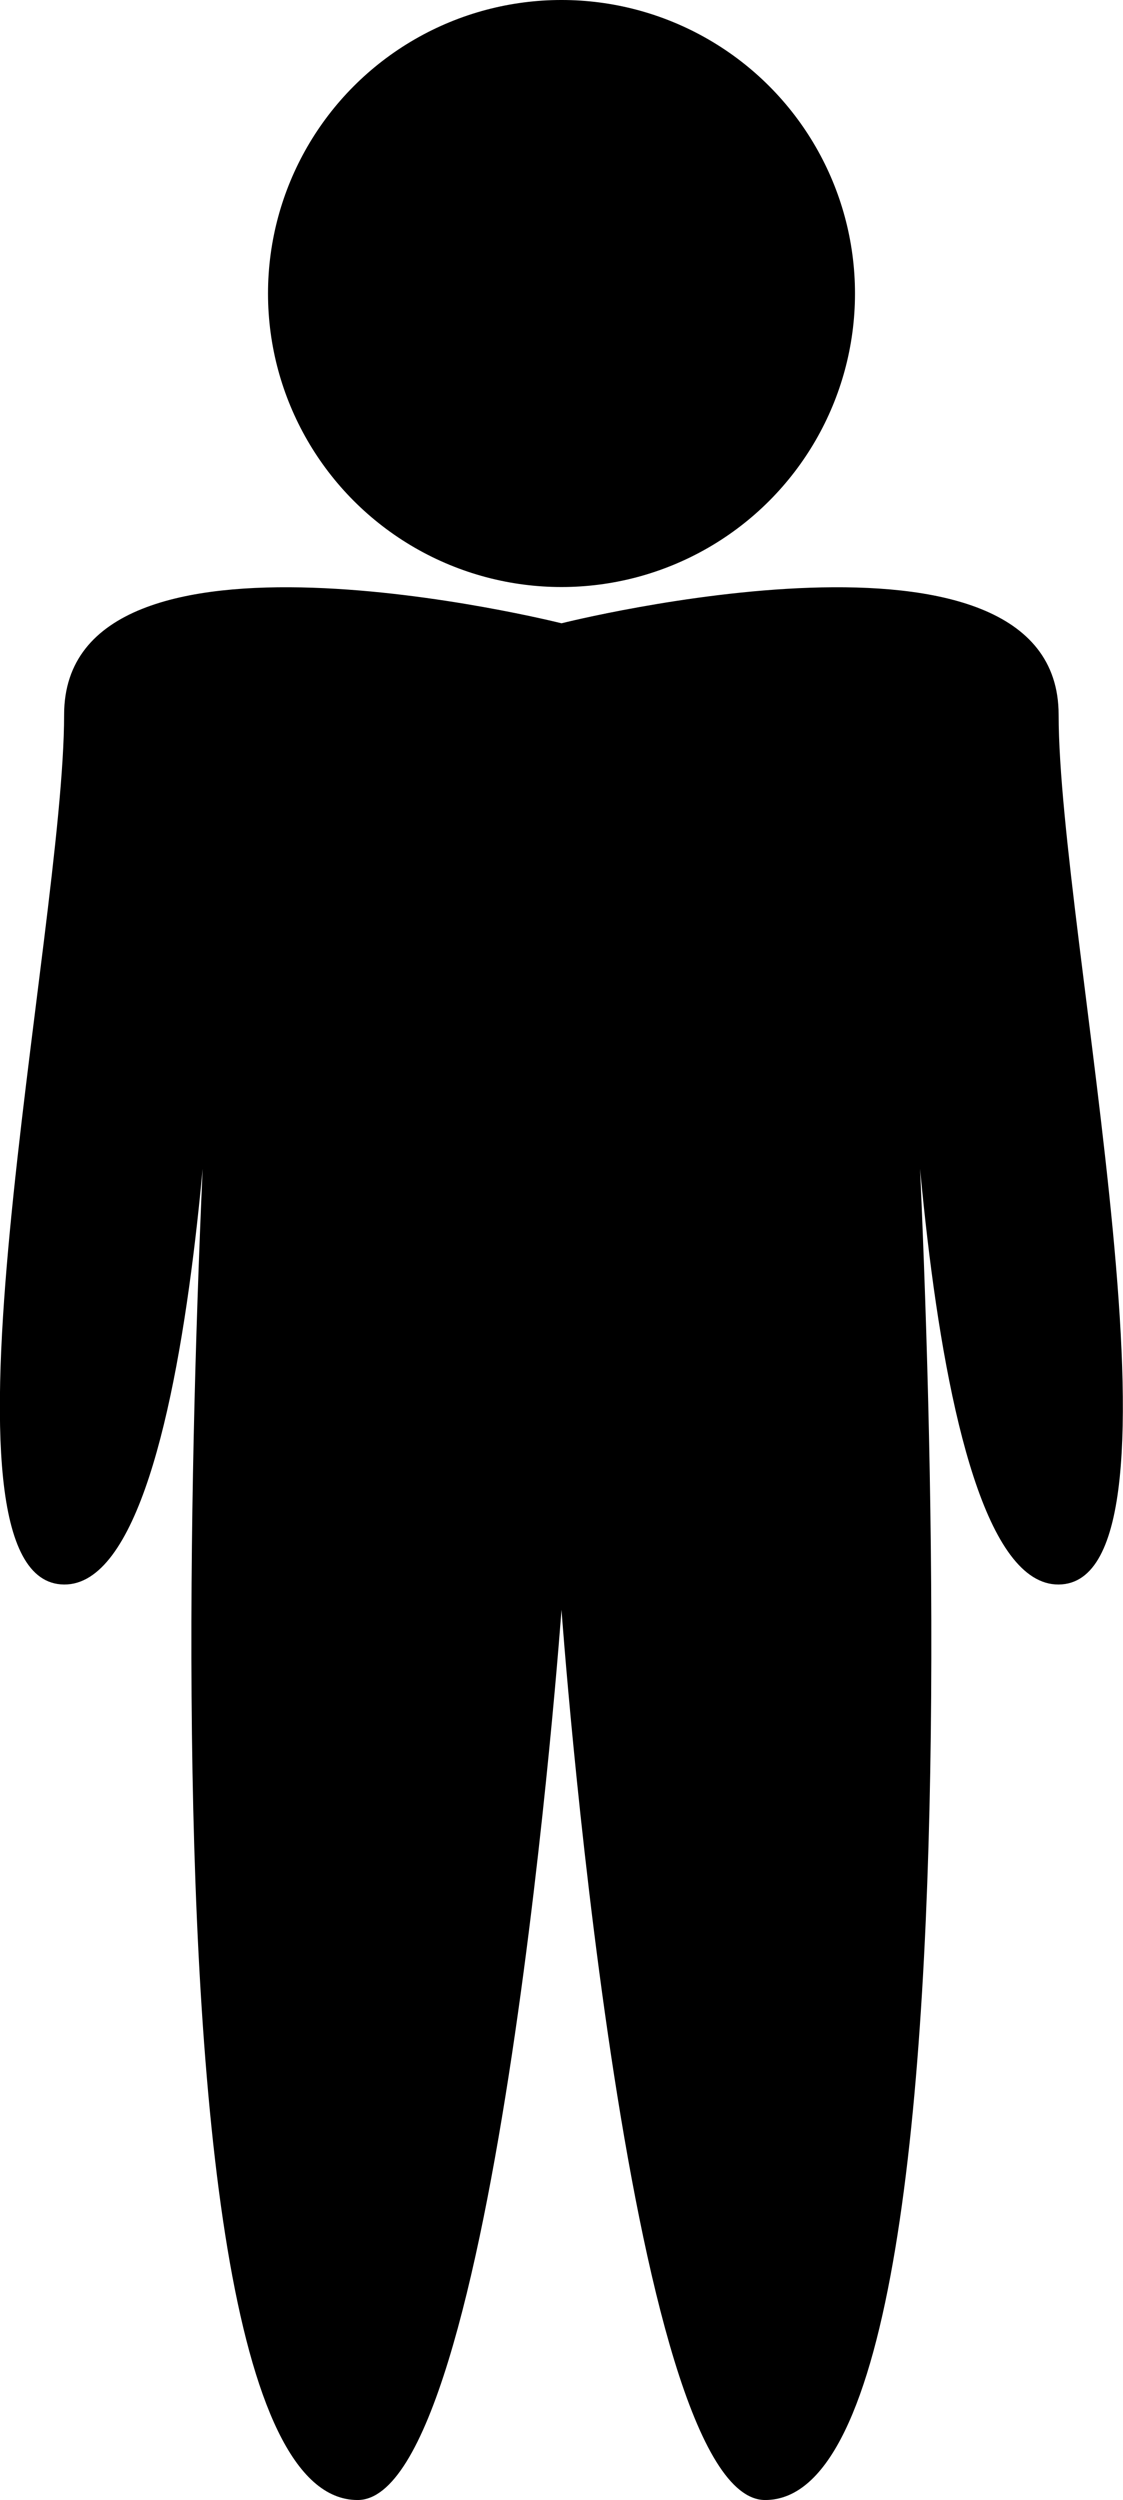 <svg id="Layer_1" data-name="Layer 1" xmlns="http://www.w3.org/2000/svg" viewBox="0 0 42.74 95.14"><title>Mannequin</title><circle cx="21.37" cy="11.17" r="11.17"/><path d="M70.87,48.25s18.92-4.77,18.92,3.48,5.5,33.06,0,33.1S83.93,58.5,83.93,58.5s4.46,61.17-5.31,61.17c-5.31,0-7.75-33.88-7.75-33.88Z" transform="translate(-49.5 -24.53)"/><path d="M70.87,48.25s-18.93-4.77-18.93,3.48-5.5,33.06,0,33.1S57.8,58.5,57.8,58.5s-4.46,61.17,5.31,61.17c5.31,0,7.76-33.88,7.76-33.88Z" transform="translate(-49.5 -24.53)"/></svg>